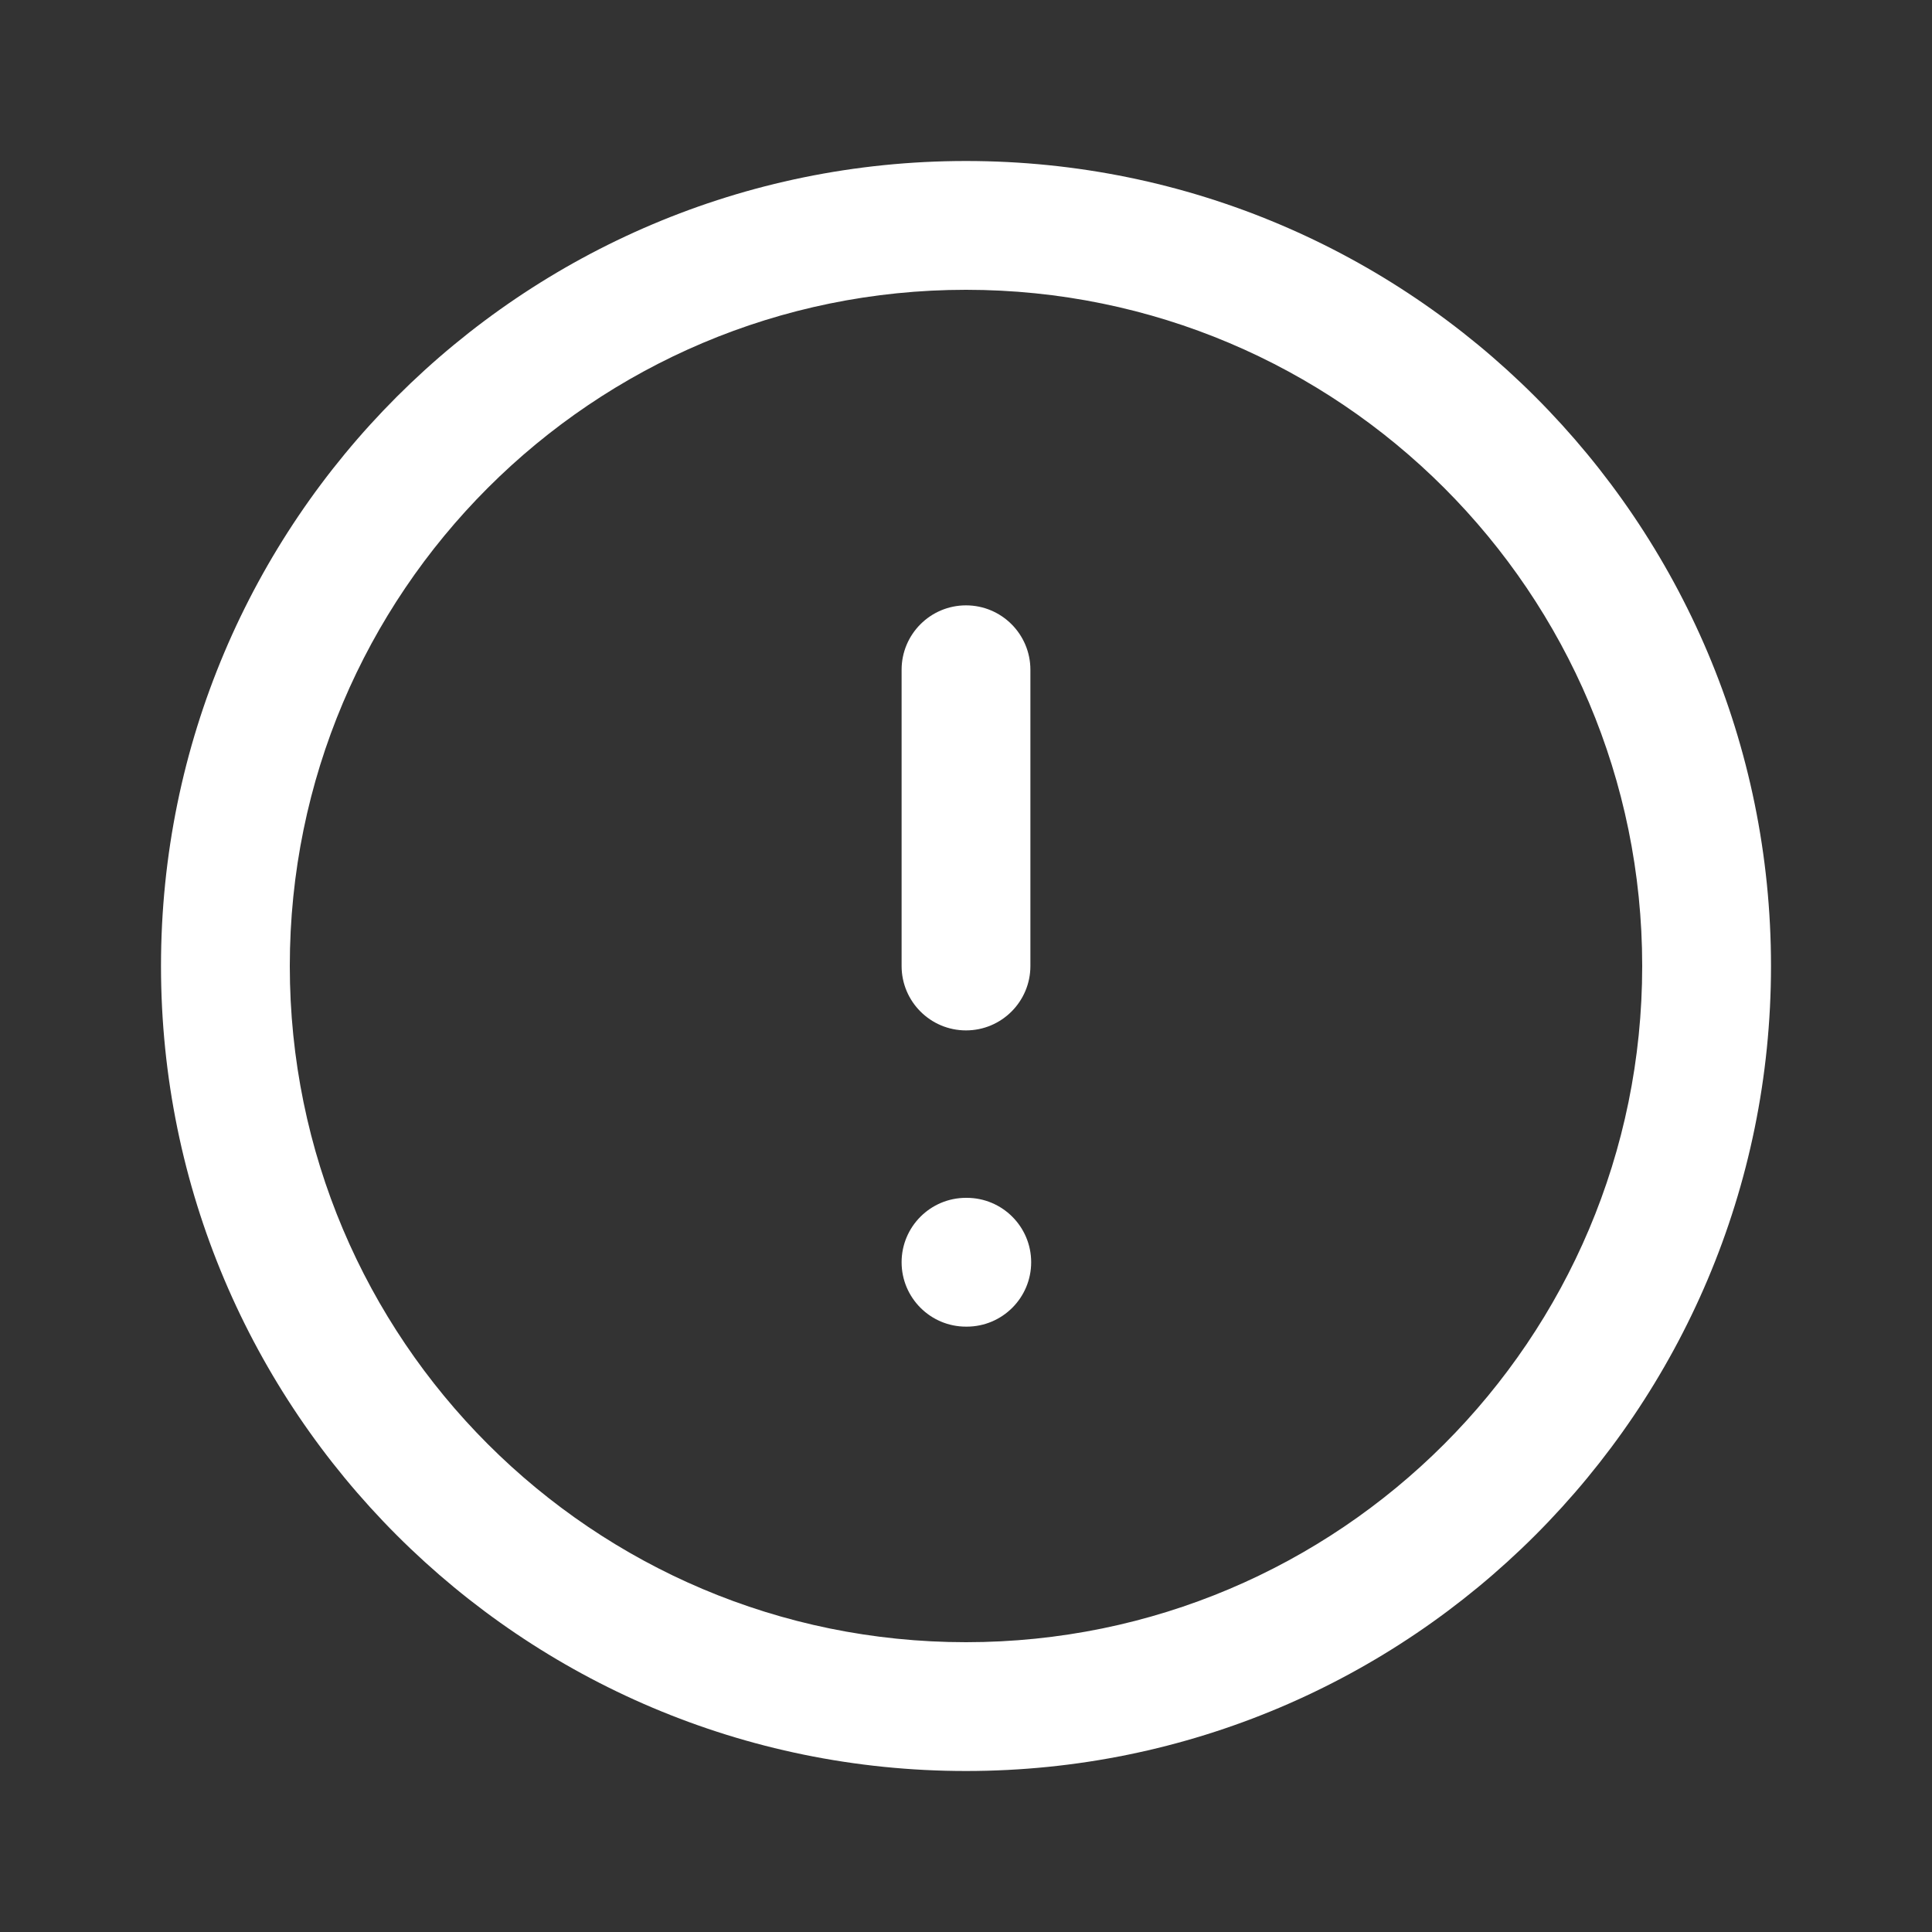 <?xml version="1.0" encoding="UTF-8"?>
<svg width="30px" height="30px" viewBox="0 0 30 30" version="1.1" xmlns="http://www.w3.org/2000/svg" xmlns:xlink="http://www.w3.org/1999/xlink">
    <rect x="0" y="0" width="30" height="30" fill="#333333" stroke="none"/>
    <!-- Generator: Sketch 53.2 (72643) - https://sketchapp.com -->
    <title>ic_white_alert</title>
    <desc>Created with Sketch.</desc>
    <g id="ic_white_alert" stroke="none" stroke-width="1" fill="none" fill-rule="evenodd">
        <path d="M15,27.5 C8.096,27.5 2.5,21.904 2.5,15 C2.5,8.096 8.096,2.5 15,2.5 C21.904,2.5 27.5,8.096 27.5,15 C27.5,21.904 21.904,27.5 15,27.5 Z M15,25.5 C20.799,25.5 25.5,20.799 25.5,15 C25.5,9.201 20.799,4.5 15,4.5 C9.201,4.5 4.5,9.201 4.5,15 C4.5,20.799 9.201,25.5 15,25.5 Z" id="Oval" fill="#FFFFFF" fill-rule="nonzero"></path>
        <path d="M14,10.4 C14,9.848 14.448,9.4 15,9.4 C15.552,9.4 16,9.848 16,10.4 L16,15 C16,15.552 15.552,16 15,16 C14.448,16 14,15.552 14,15 L14,10.4 Z" id="Path" fill="#FFFFFF" fill-rule="nonzero"></path>
        <path d="M15,20.6 C14.448,20.6 14,20.152 14,19.6 C14,19.048 14.448,18.6 15,18.6 L15.011,18.6 C15.564,18.6 16.012,19.048 16.012,19.6 C16.012,20.152 15.564,20.6 15.011,20.6 L15,20.6 Z" id="Path" fill="#FFFFFF" fill-rule="nonzero"></path>
    </g>
</svg>
